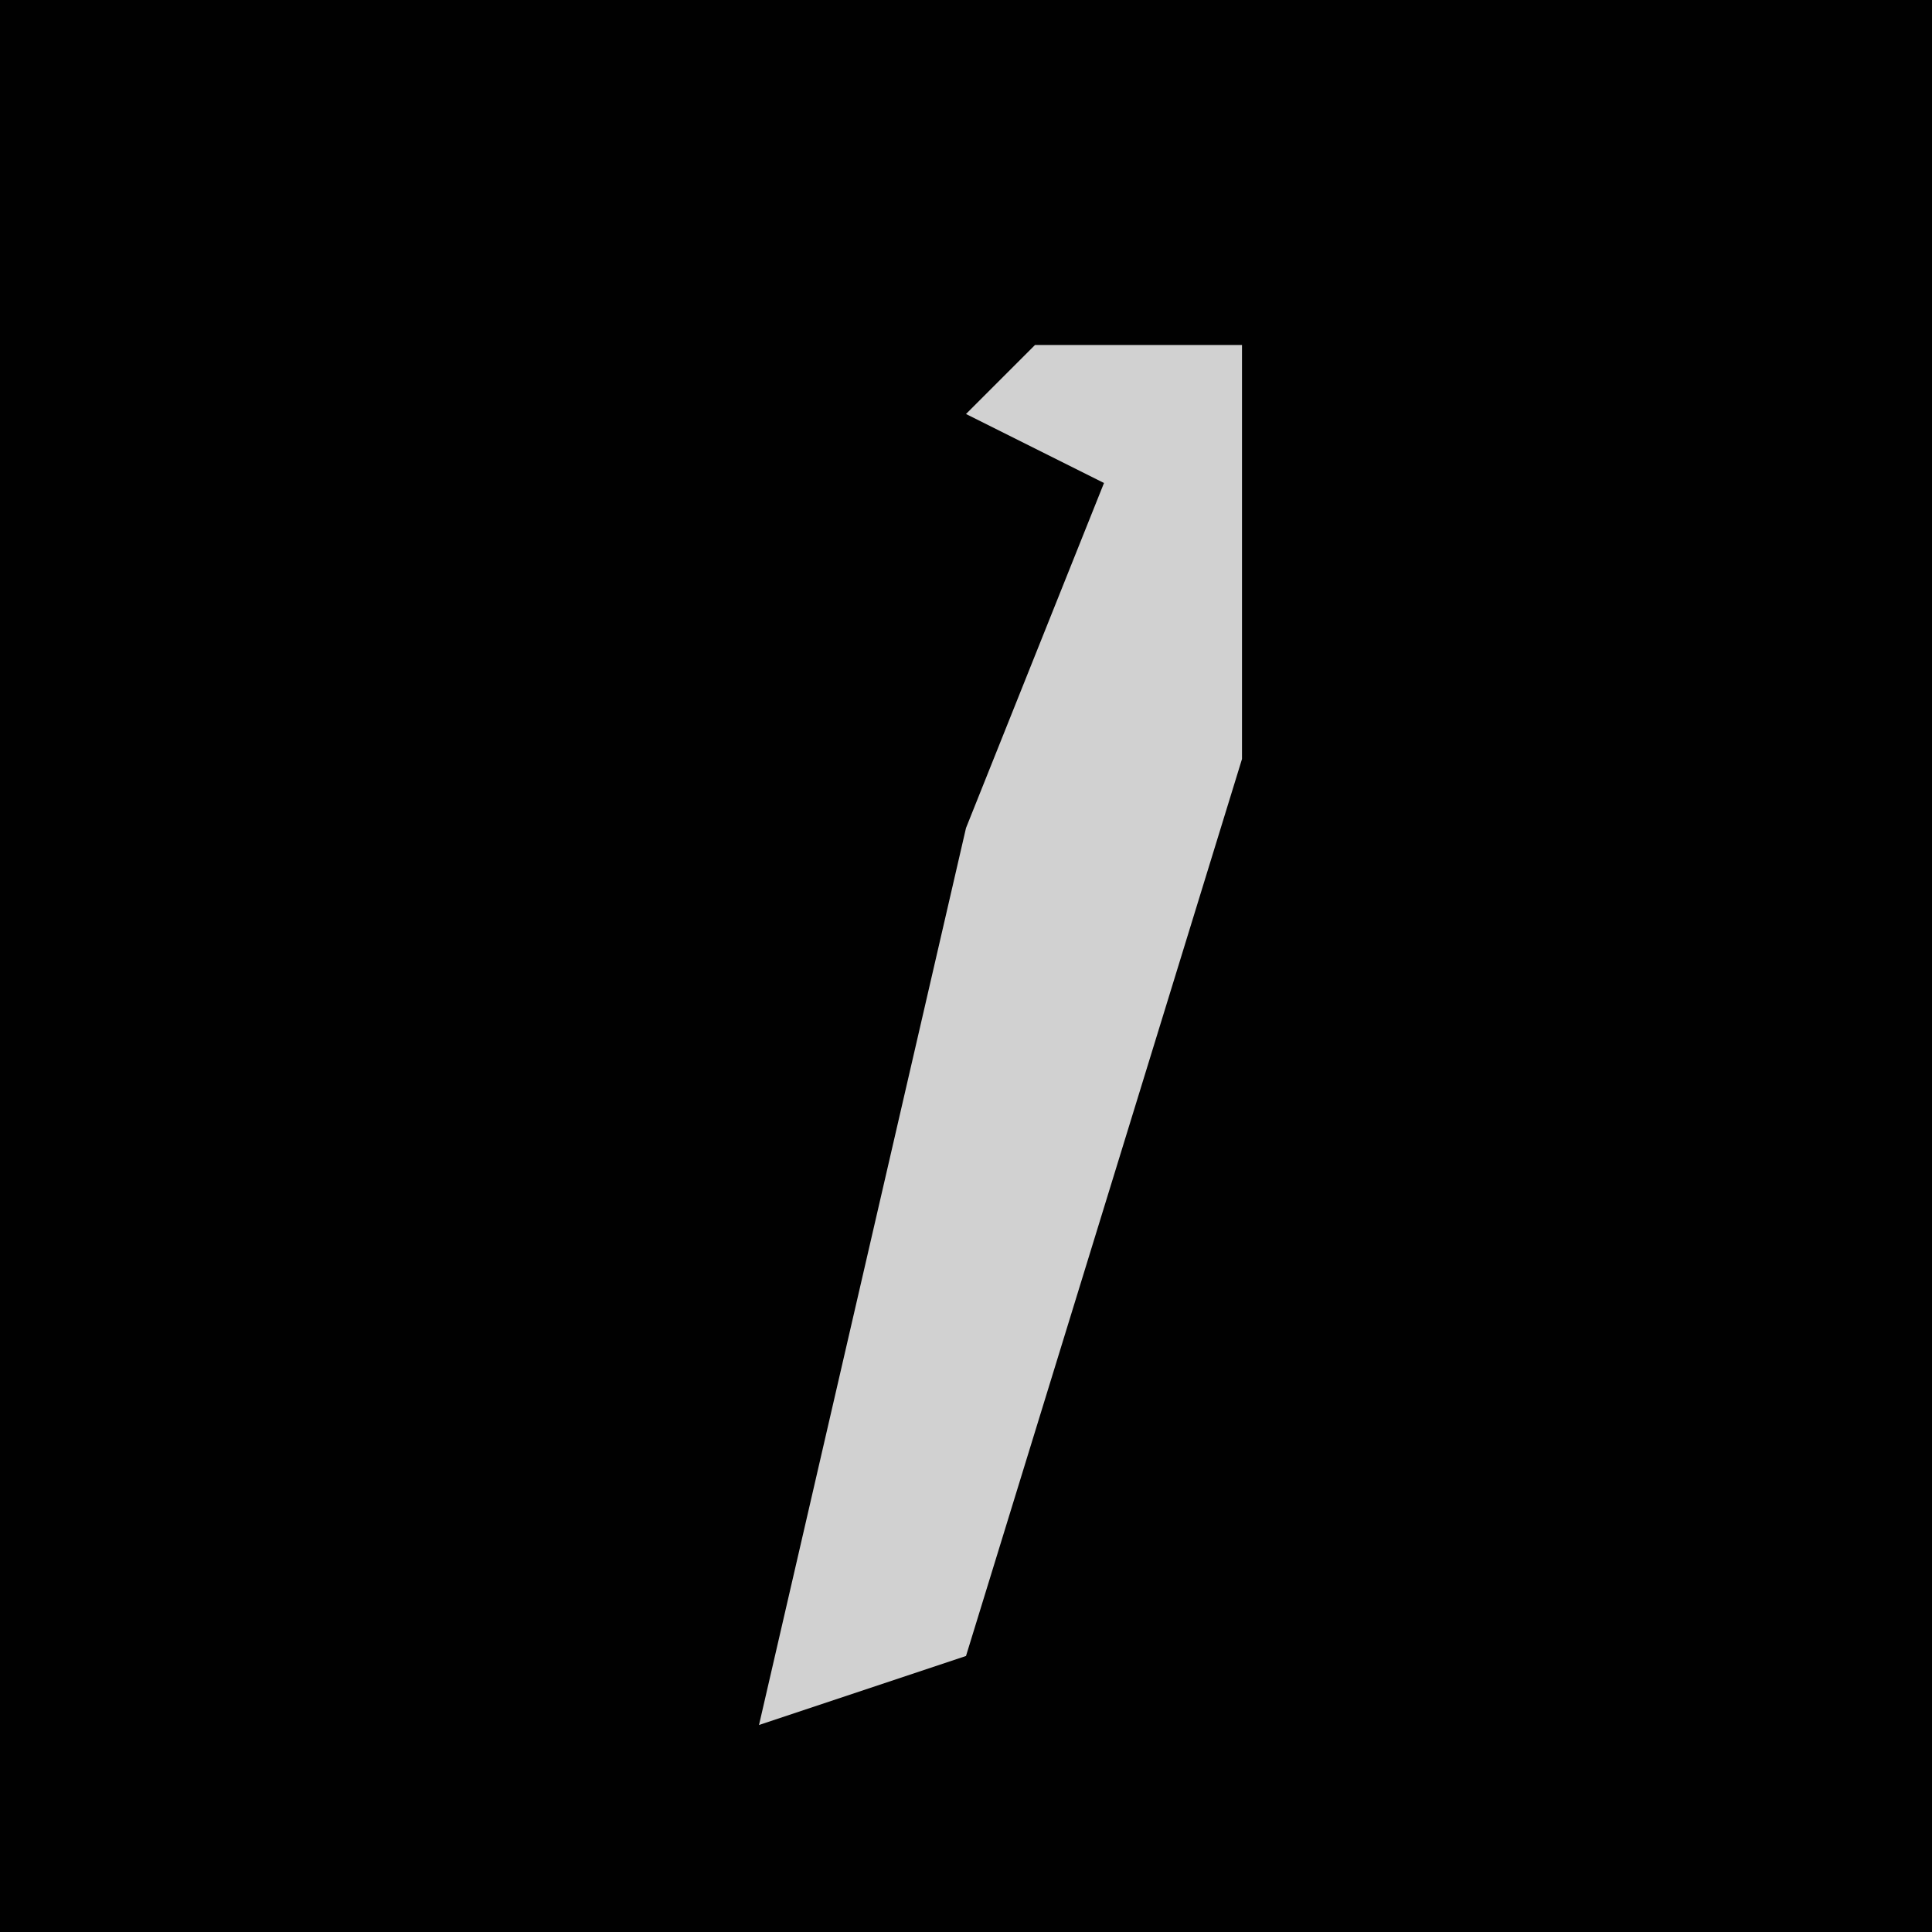 <?xml version="1.0" encoding="UTF-8"?>
<svg version="1.1" xmlns="http://www.w3.org/2000/svg" width="28" height="28">
<path d="M0,0 L28,0 L28,28 L0,28 Z " fill="#010101" transform="translate(0,0)"/>
<path d="M0,0 L3,0 L3,6 L-1,19 L-4,20 L-1,7 L1,2 L-1,1 Z " fill="#D1D1D1" transform="translate(15,5)"/>
</svg>
